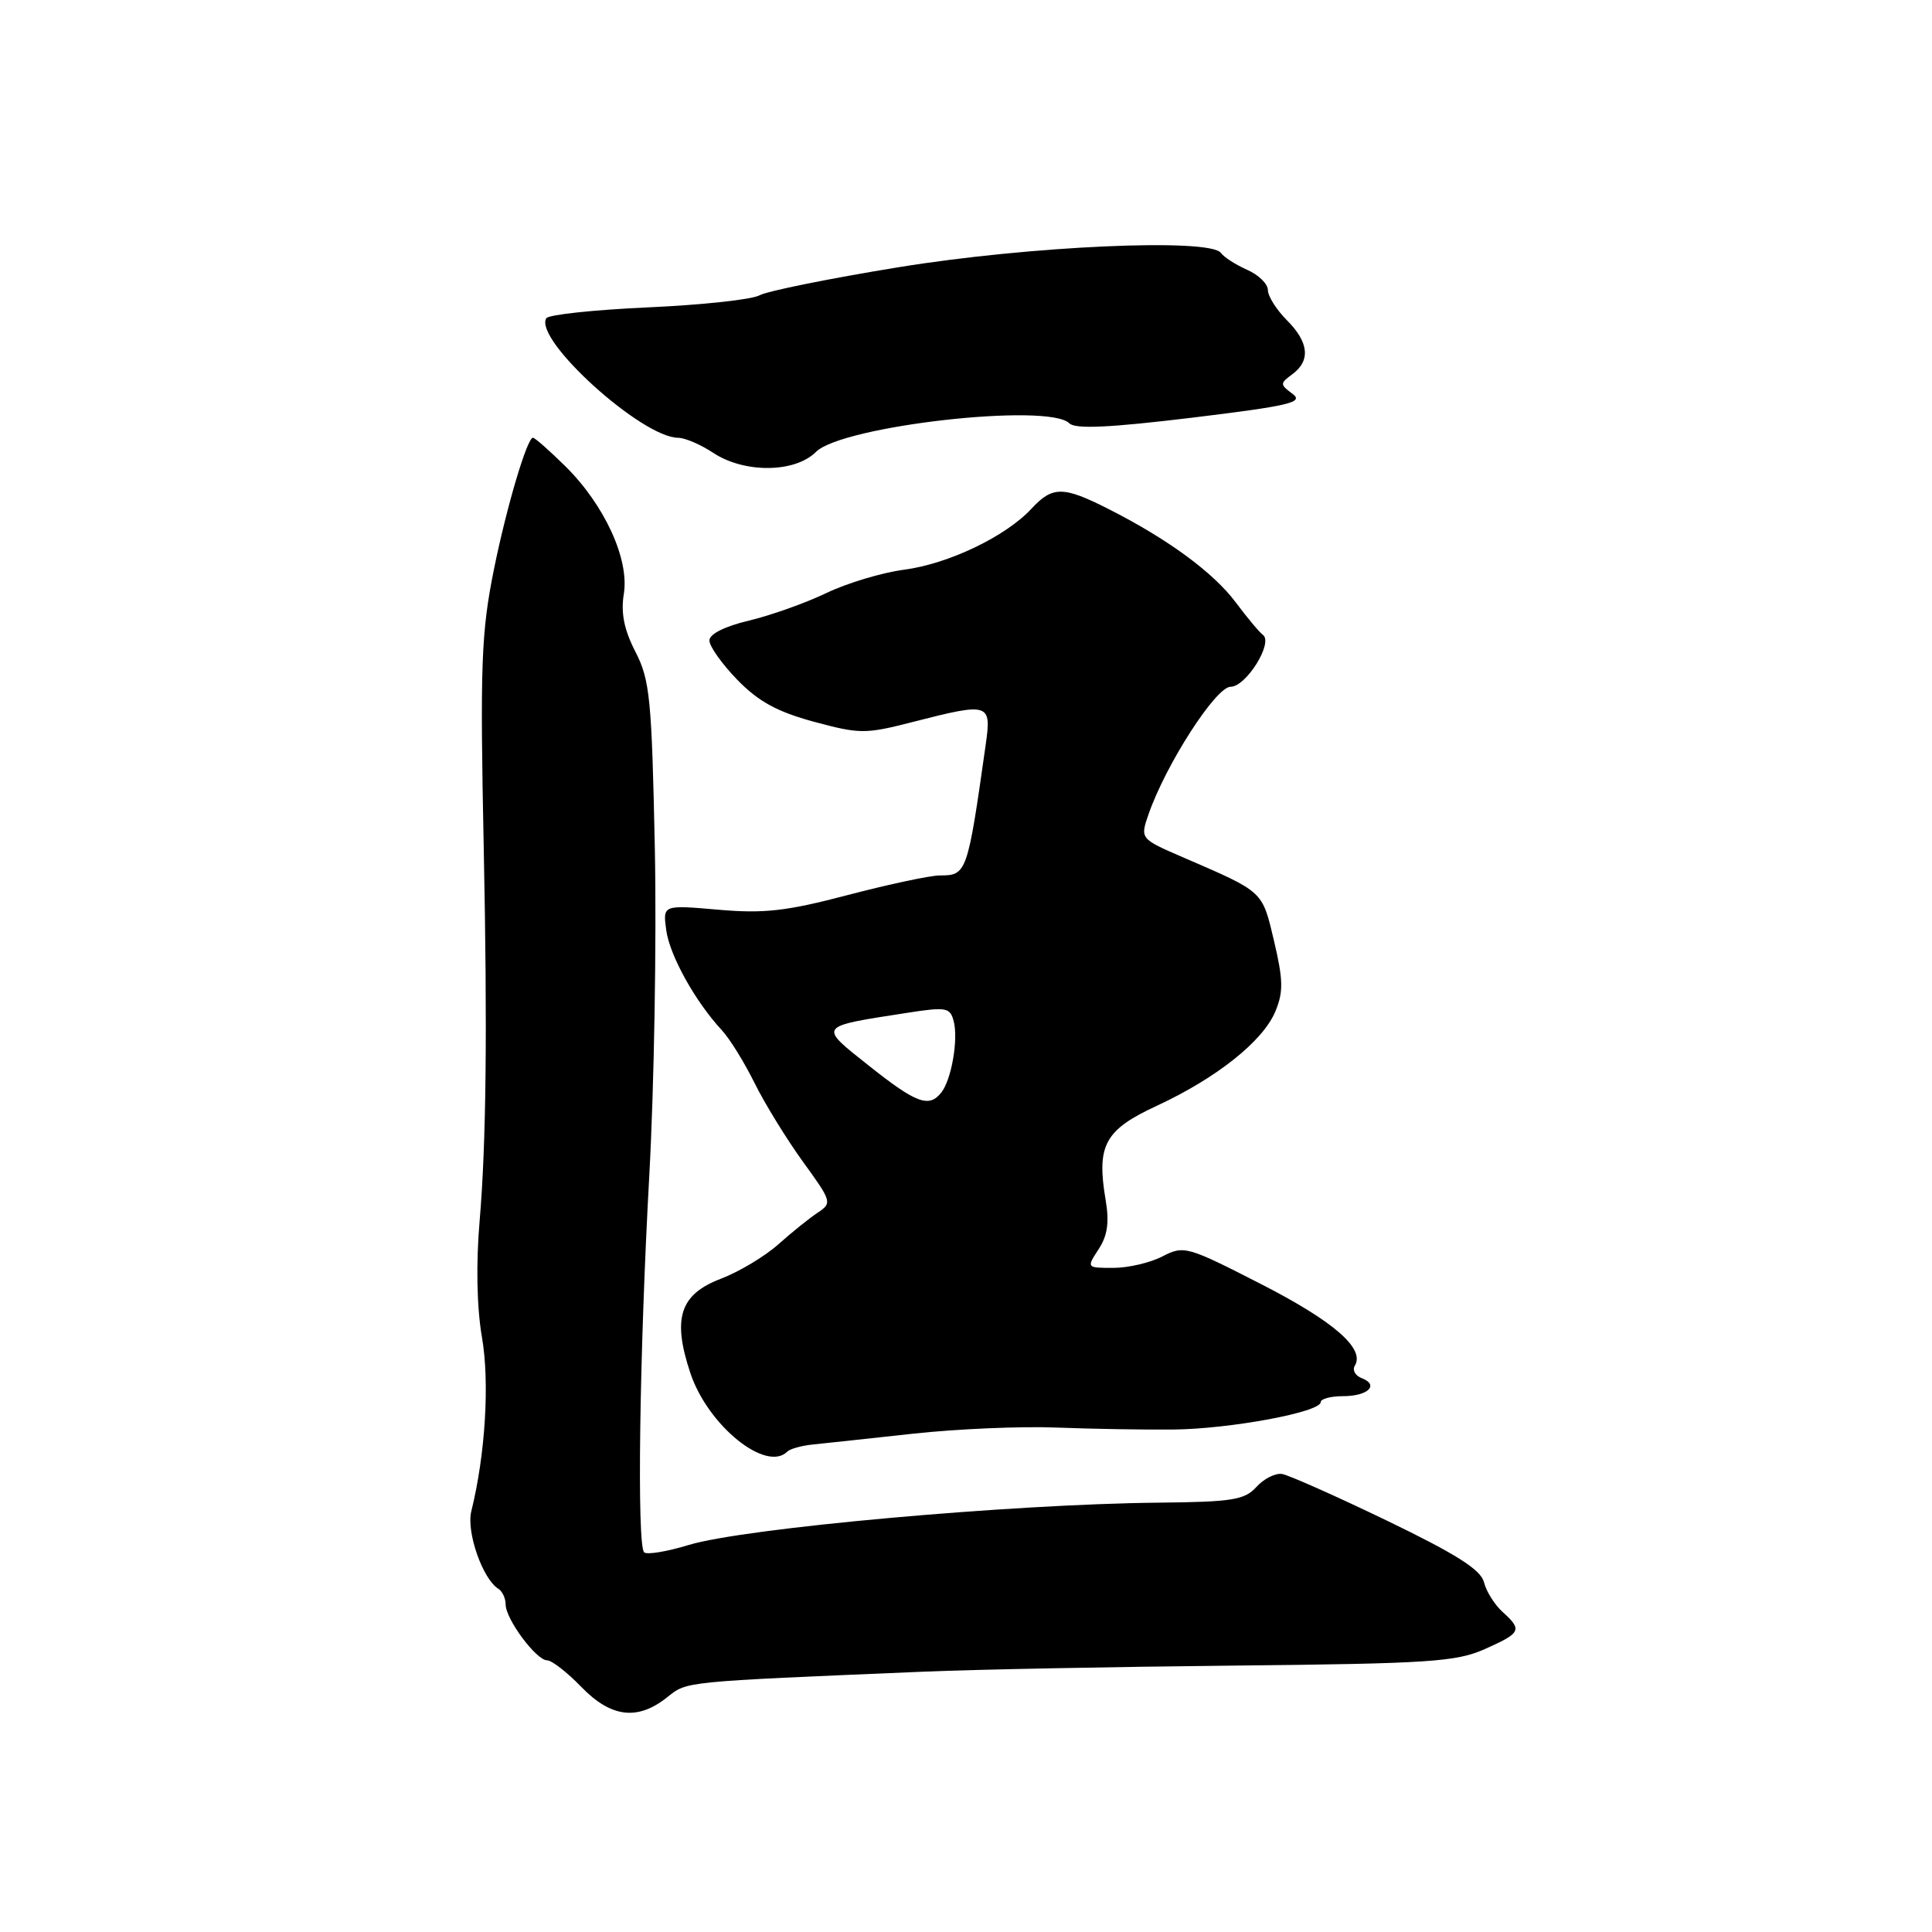 <?xml version="1.0" encoding="UTF-8" standalone="no"?>
<!DOCTYPE svg PUBLIC "-//W3C//DTD SVG 1.1//EN" "http://www.w3.org/Graphics/SVG/1.1/DTD/svg11.dtd" >
<svg xmlns="http://www.w3.org/2000/svg" xmlns:xlink="http://www.w3.org/1999/xlink" version="1.1" viewBox="0 0 256 256">
 <g >
 <path fill="currentColor"
d=" M 88.35 224.94 C 91.11 222.76 90.05 222.87 122.50 221.50 C 129.10 221.22 147.55 220.86 163.50 220.70 C 189.41 220.44 192.95 220.20 196.75 218.51 C 201.57 216.36 201.75 215.99 199.09 213.58 C 198.04 212.63 196.93 210.86 196.63 209.64 C 196.21 207.99 192.96 205.93 183.79 201.50 C 177.03 198.24 170.77 195.46 169.88 195.31 C 168.99 195.17 167.46 195.94 166.48 197.03 C 164.92 198.75 163.29 199.01 153.60 199.11 C 134.00 199.29 98.58 202.48 91.25 204.72 C 88.36 205.60 85.71 206.04 85.35 205.69 C 84.38 204.71 84.73 179.36 86.04 155.64 C 86.68 143.98 87.01 124.55 86.77 112.47 C 86.36 92.57 86.12 90.11 84.20 86.37 C 82.69 83.43 82.25 81.23 82.66 78.69 C 83.41 74.10 80.09 66.88 74.88 61.75 C 72.79 59.69 70.87 58.00 70.62 58.00 C 69.85 58.00 67.15 67.08 65.47 75.34 C 63.76 83.79 63.60 87.99 64.10 112.50 C 64.59 136.62 64.42 151.50 63.56 161.69 C 63.06 167.46 63.18 173.22 63.86 177.19 C 64.90 183.17 64.31 192.75 62.45 200.25 C 61.77 202.98 63.95 209.23 66.03 210.52 C 66.56 210.85 67.00 211.78 67.00 212.60 C 67.00 214.54 71.06 220.00 72.49 220.00 C 73.11 220.00 75.13 221.57 77.00 223.50 C 80.95 227.58 84.44 228.02 88.35 224.94 Z  M 104.33 192.34 C 104.69 191.98 106.23 191.55 107.74 191.40 C 109.26 191.25 115.22 190.60 121.00 189.97 C 126.78 189.34 135.32 188.97 140.00 189.16 C 144.68 189.34 151.67 189.46 155.55 189.42 C 163.07 189.33 175.00 187.11 175.00 185.79 C 175.00 185.36 176.32 185.00 177.94 185.00 C 181.26 185.00 182.80 183.52 180.43 182.61 C 179.57 182.28 179.17 181.54 179.52 180.96 C 180.91 178.71 176.73 175.07 167.06 170.13 C 157.29 165.13 156.88 165.01 154.03 166.48 C 152.42 167.32 149.49 168.00 147.53 168.00 C 143.96 168.00 143.96 168.00 145.57 165.53 C 146.75 163.74 147.00 161.97 146.51 159.05 C 145.27 151.74 146.36 149.73 153.29 146.52 C 161.22 142.84 167.37 137.95 169.00 134.00 C 170.07 131.43 170.03 129.83 168.82 124.70 C 167.23 117.99 167.51 118.25 156.78 113.61 C 151.06 111.14 151.06 111.14 152.20 107.86 C 154.50 101.26 161.11 91.00 163.06 91.00 C 165.12 91.00 168.76 85.15 167.34 84.12 C 166.87 83.78 165.26 81.85 163.75 79.83 C 160.81 75.88 154.75 71.43 146.93 67.47 C 140.87 64.39 139.47 64.39 136.67 67.41 C 133.26 71.09 125.67 74.72 119.79 75.49 C 116.88 75.87 112.25 77.26 109.50 78.58 C 106.75 79.90 102.14 81.54 99.25 82.23 C 96.02 83.00 94.00 84.01 94.00 84.87 C 94.00 85.64 95.66 87.98 97.70 90.08 C 100.49 92.95 102.97 94.31 107.83 95.63 C 113.92 97.27 114.65 97.28 120.89 95.68 C 131.15 93.05 131.40 93.13 130.60 98.75 C 128.20 115.71 128.09 116.00 124.55 116.00 C 123.27 116.00 117.78 117.17 112.36 118.59 C 104.19 120.74 101.24 121.07 95.16 120.54 C 87.82 119.90 87.82 119.90 88.28 123.25 C 88.73 126.60 92.13 132.72 95.64 136.50 C 96.67 137.60 98.62 140.75 99.98 143.50 C 101.34 146.25 104.23 150.94 106.39 153.93 C 110.23 159.22 110.28 159.40 108.34 160.69 C 107.24 161.42 104.89 163.31 103.12 164.89 C 101.35 166.47 97.93 168.52 95.52 169.44 C 90.09 171.51 89.06 174.67 91.47 181.92 C 93.78 188.88 101.52 195.15 104.33 192.34 Z  M 108.12 59.88 C 111.58 56.42 138.93 53.33 141.69 56.09 C 142.48 56.88 146.98 56.67 157.92 55.35 C 170.90 53.77 172.80 53.32 171.27 52.19 C 169.59 50.94 169.58 50.81 171.25 49.58 C 173.69 47.77 173.43 45.34 170.50 42.41 C 169.13 41.03 168.00 39.24 168.00 38.43 C 168.00 37.62 166.76 36.41 165.25 35.75 C 163.74 35.08 162.18 34.08 161.78 33.52 C 160.37 31.51 136.39 32.58 119.00 35.42 C 109.92 36.90 101.66 38.57 100.64 39.13 C 99.62 39.70 92.96 40.41 85.85 40.73 C 78.75 41.05 72.69 41.69 72.39 42.17 C 70.67 44.96 85.04 57.99 89.86 58.01 C 90.76 58.01 92.85 58.91 94.50 60.00 C 98.62 62.73 105.33 62.67 108.12 59.88 Z  M 115.18 141.25 C 108.39 135.86 108.25 136.06 120.18 134.21 C 125.39 133.40 125.89 133.49 126.37 135.31 C 127.00 137.72 126.08 143.04 124.74 144.75 C 123.11 146.83 121.43 146.21 115.18 141.25 Z "/>
</g>
</svg>